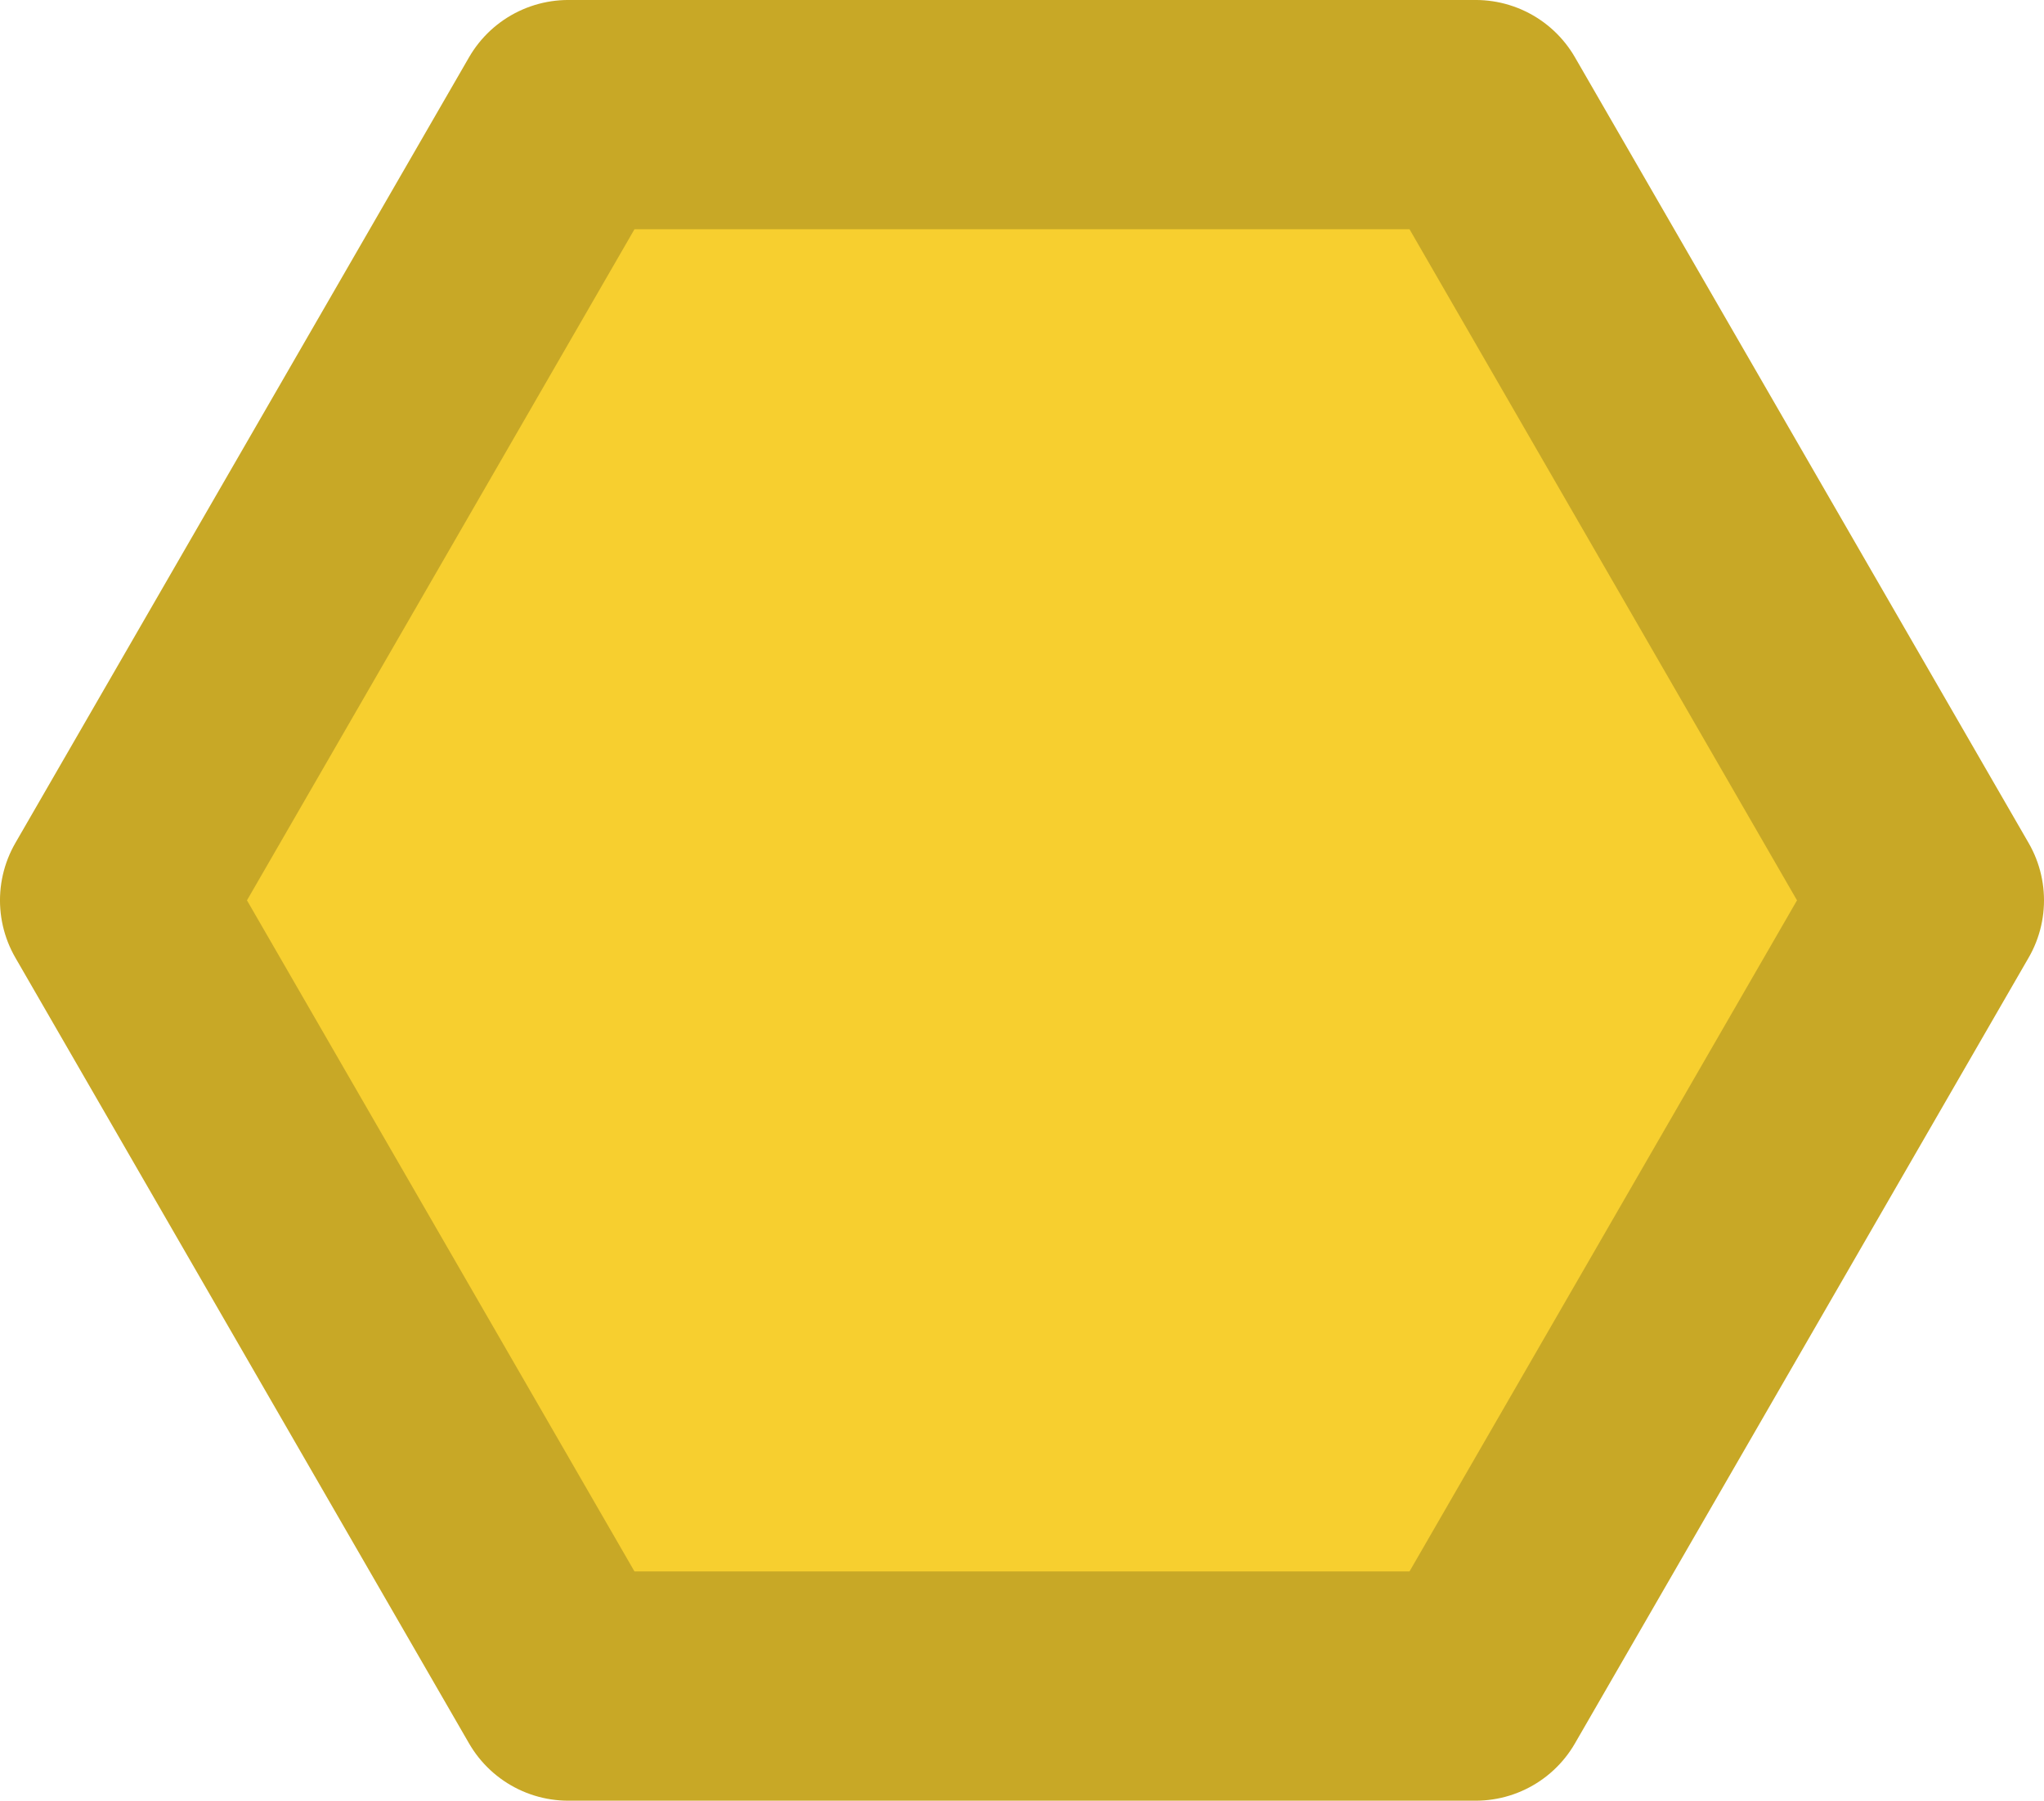 <?xml version="1.0" encoding="UTF-8" standalone="no"?>
<!-- Created with Inkscape (http://www.inkscape.org/) -->

<svg
   width="133.735mm"
   height="117.828mm"
   viewBox="0 0 133.735 117.828"
   version="1.1"
   id="svg5"
   inkscape:version="1.2.2 (732a01da63, 2022-12-09)"
   sodipodi:docname="honey.svg"
   xmlns:inkscape="http://www.inkscape.org/namespaces/inkscape"
   xmlns:sodipodi="http://sodipodi.sourceforge.net/DTD/sodipodi-0.dtd"
   xmlns="http://www.w3.org/2000/svg"
   xmlns:svg="http://www.w3.org/2000/svg">
  <sodipodi:namedview
     id="namedview7"
     pagecolor="#505050"
     bordercolor="#ffffff"
     borderopacity="1"
     inkscape:showpageshadow="0"
     inkscape:pageopacity="0"
     inkscape:pagecheckerboard="1"
     inkscape:deskcolor="#505050"
     inkscape:document-units="mm"
     showgrid="false"
     inkscape:zoom="0.37727623"
     inkscape:cx="-155.0588"
     inkscape:cy="503.60978"
     inkscape:window-width="1920"
     inkscape:window-height="1027"
     inkscape:window-x="-8"
     inkscape:window-y="-8"
     inkscape:window-maximized="1"
     inkscape:current-layer="layer1" />
  <defs
     id="defs2" />
  <g
     inkscape:label="图层 1"
     inkscape:groupmode="layer"
     id="layer1"
     transform="translate(-30.613,-36.463)">
    <path
       sodipodi:type="star"
       style="fill:#f7cf2f;fill-opacity:1;stroke:#c8a826;stroke-width:15;stroke-linecap:round;stroke-linejoin:round;stroke-dasharray:none;stroke-opacity:1"
       id="path286"
       inkscape:flatsided="true"
       sodipodi:sides="6"
       sodipodi:cx="97.480515"
       sodipodi:cy="95.376625"
       sodipodi:r1="59.367531"
       sodipodi:r2="51.413795"
       sodipodi:arg1="1.0471976"
       sodipodi:arg2="1.5707963"
       inkscape:rounded="0"
       inkscape:randomized="0"
       d="m 127.164,146.79 -59.368,-1e-5 -29.684,-51.414 29.684,-51.414 59.368,3e-6 29.684,51.414 z"
       inkscape:transform-center-x="1.228101e-06"
       inkscape:transform-center-y="-1.2015952e-06" />
  </g>
</svg>
